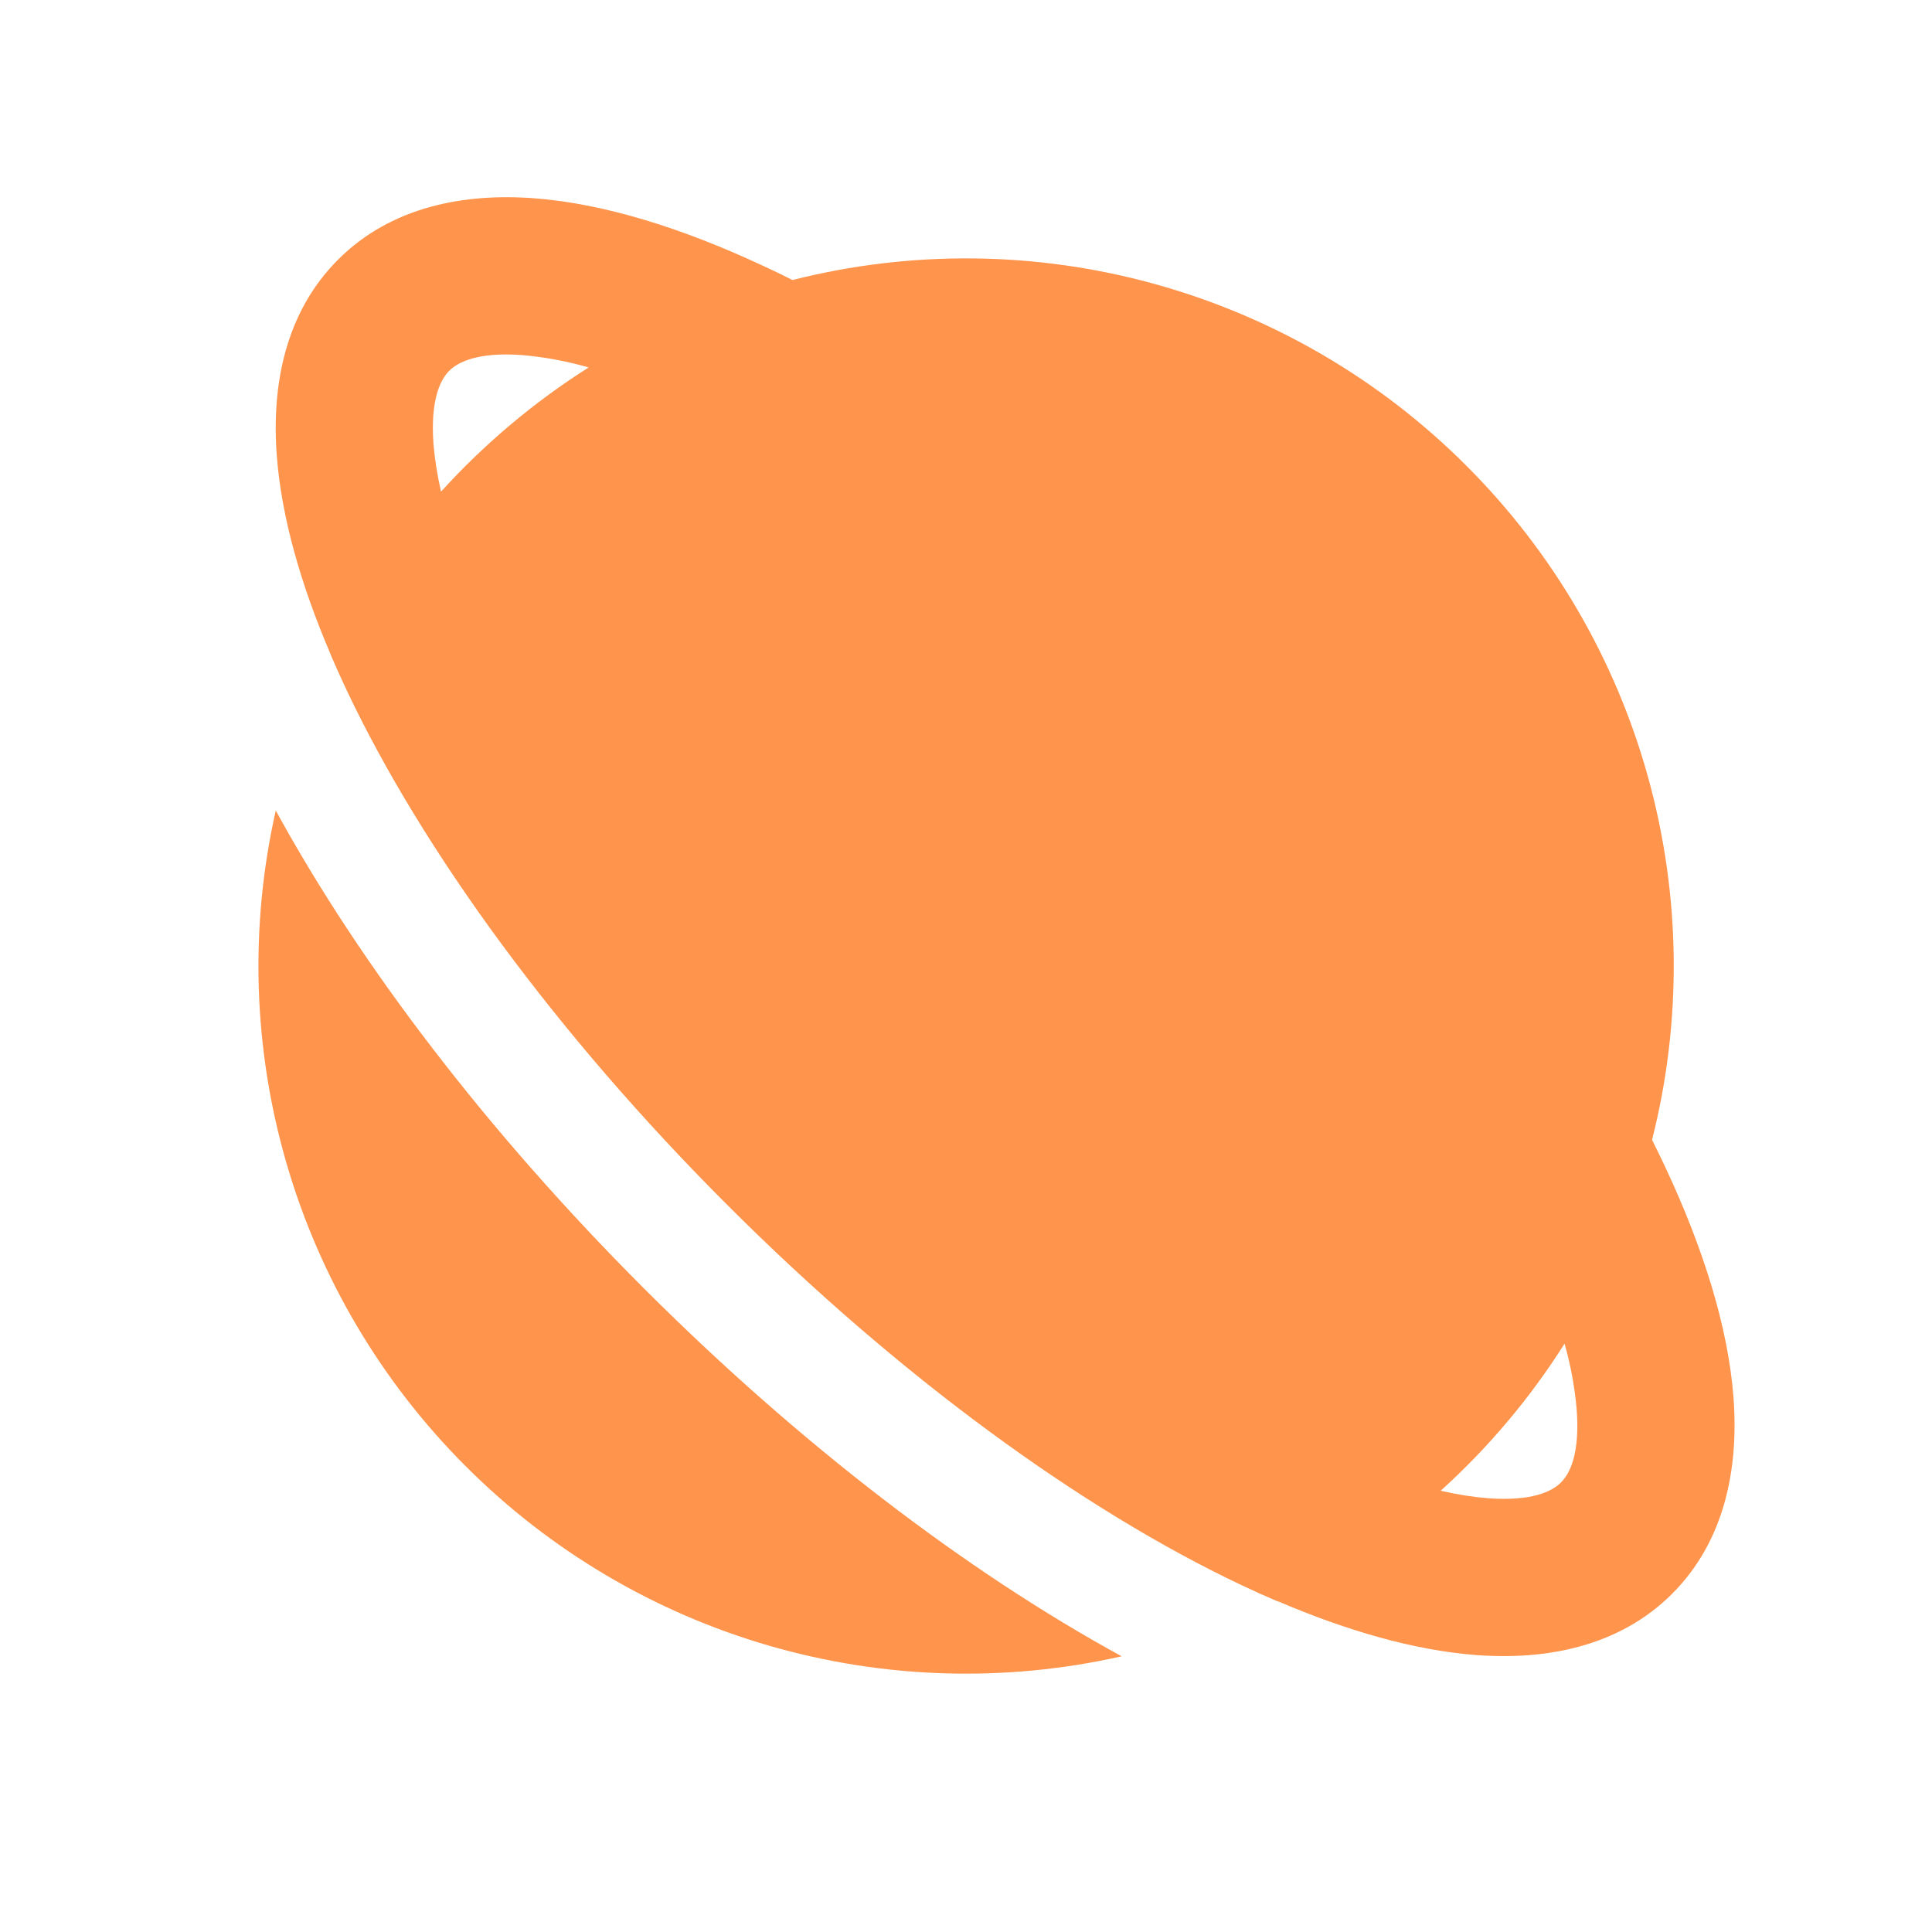<svg width="512" height="512" viewBox="0 0 512 512" fill="none" xmlns="http://www.w3.org/2000/svg">
	<path
		d="M116.875 130.292C128.38 117.613 141.54 106.541 156 97.375C150.257 95.725 144.369 94.629 138.417 94.104C126.5 93.208 121.271 96.042 119.042 98.271C116.833 100.479 114 105.708 114.875 117.646C115.188 121.458 115.833 125.687 116.875 130.292ZM437.812 302.062C439.083 304.625 440.312 307.167 441.5 309.688C451.417 330.938 457.979 351.708 459.396 370.375C460.792 388.958 457.188 408.292 443.146 422.354C429.104 436.396 409.75 440 391.167 438.604C374.917 437.354 357.063 432.229 338.667 424.354L338.604 424.396C335.369 423.013 332.16 421.568 328.979 420.062C286.625 400 238.167 364.771 192.688 319.271C147.25 273.833 112.021 225.417 91.958 183.104C90.438 179.875 88.979 176.646 87.604 173.458L87.625 173.417C79.729 154.979 74.583 137.062 73.354 120.771C71.938 102.187 75.542 82.854 89.604 68.792C103.625 54.75 122.979 51.146 141.563 52.542C160.229 53.958 180.979 60.521 202.25 70.458C204.833 71.646 207.417 72.896 210.021 74.208C241.5 66.237 274.511 66.581 305.817 75.207C337.123 83.833 365.651 100.446 388.604 123.417C411.585 146.376 428.204 174.914 436.831 206.233C445.458 237.551 445.796 270.574 437.812 302.062ZM414.625 356.083C405.499 370.506 394.454 383.619 381.792 395.062C386.333 396.104 390.521 396.75 394.292 397.042C406.229 397.938 411.458 395.104 413.667 392.875C415.917 390.667 418.75 385.437 417.833 373.5C417.32 367.606 416.246 361.774 414.625 356.083ZM123.438 388.583C101.053 366.223 84.695 338.559 75.89 308.169C67.085 277.78 66.119 245.655 73.083 214.792C95.625 256.062 129.438 300.208 170.583 341.375C211.771 382.562 255.958 416.375 297.25 438.938C266.383 445.905 234.255 444.942 203.861 436.137C173.468 427.331 145.8 410.972 123.438 388.583Z"
		fill="#FF944C" />
</svg>
	